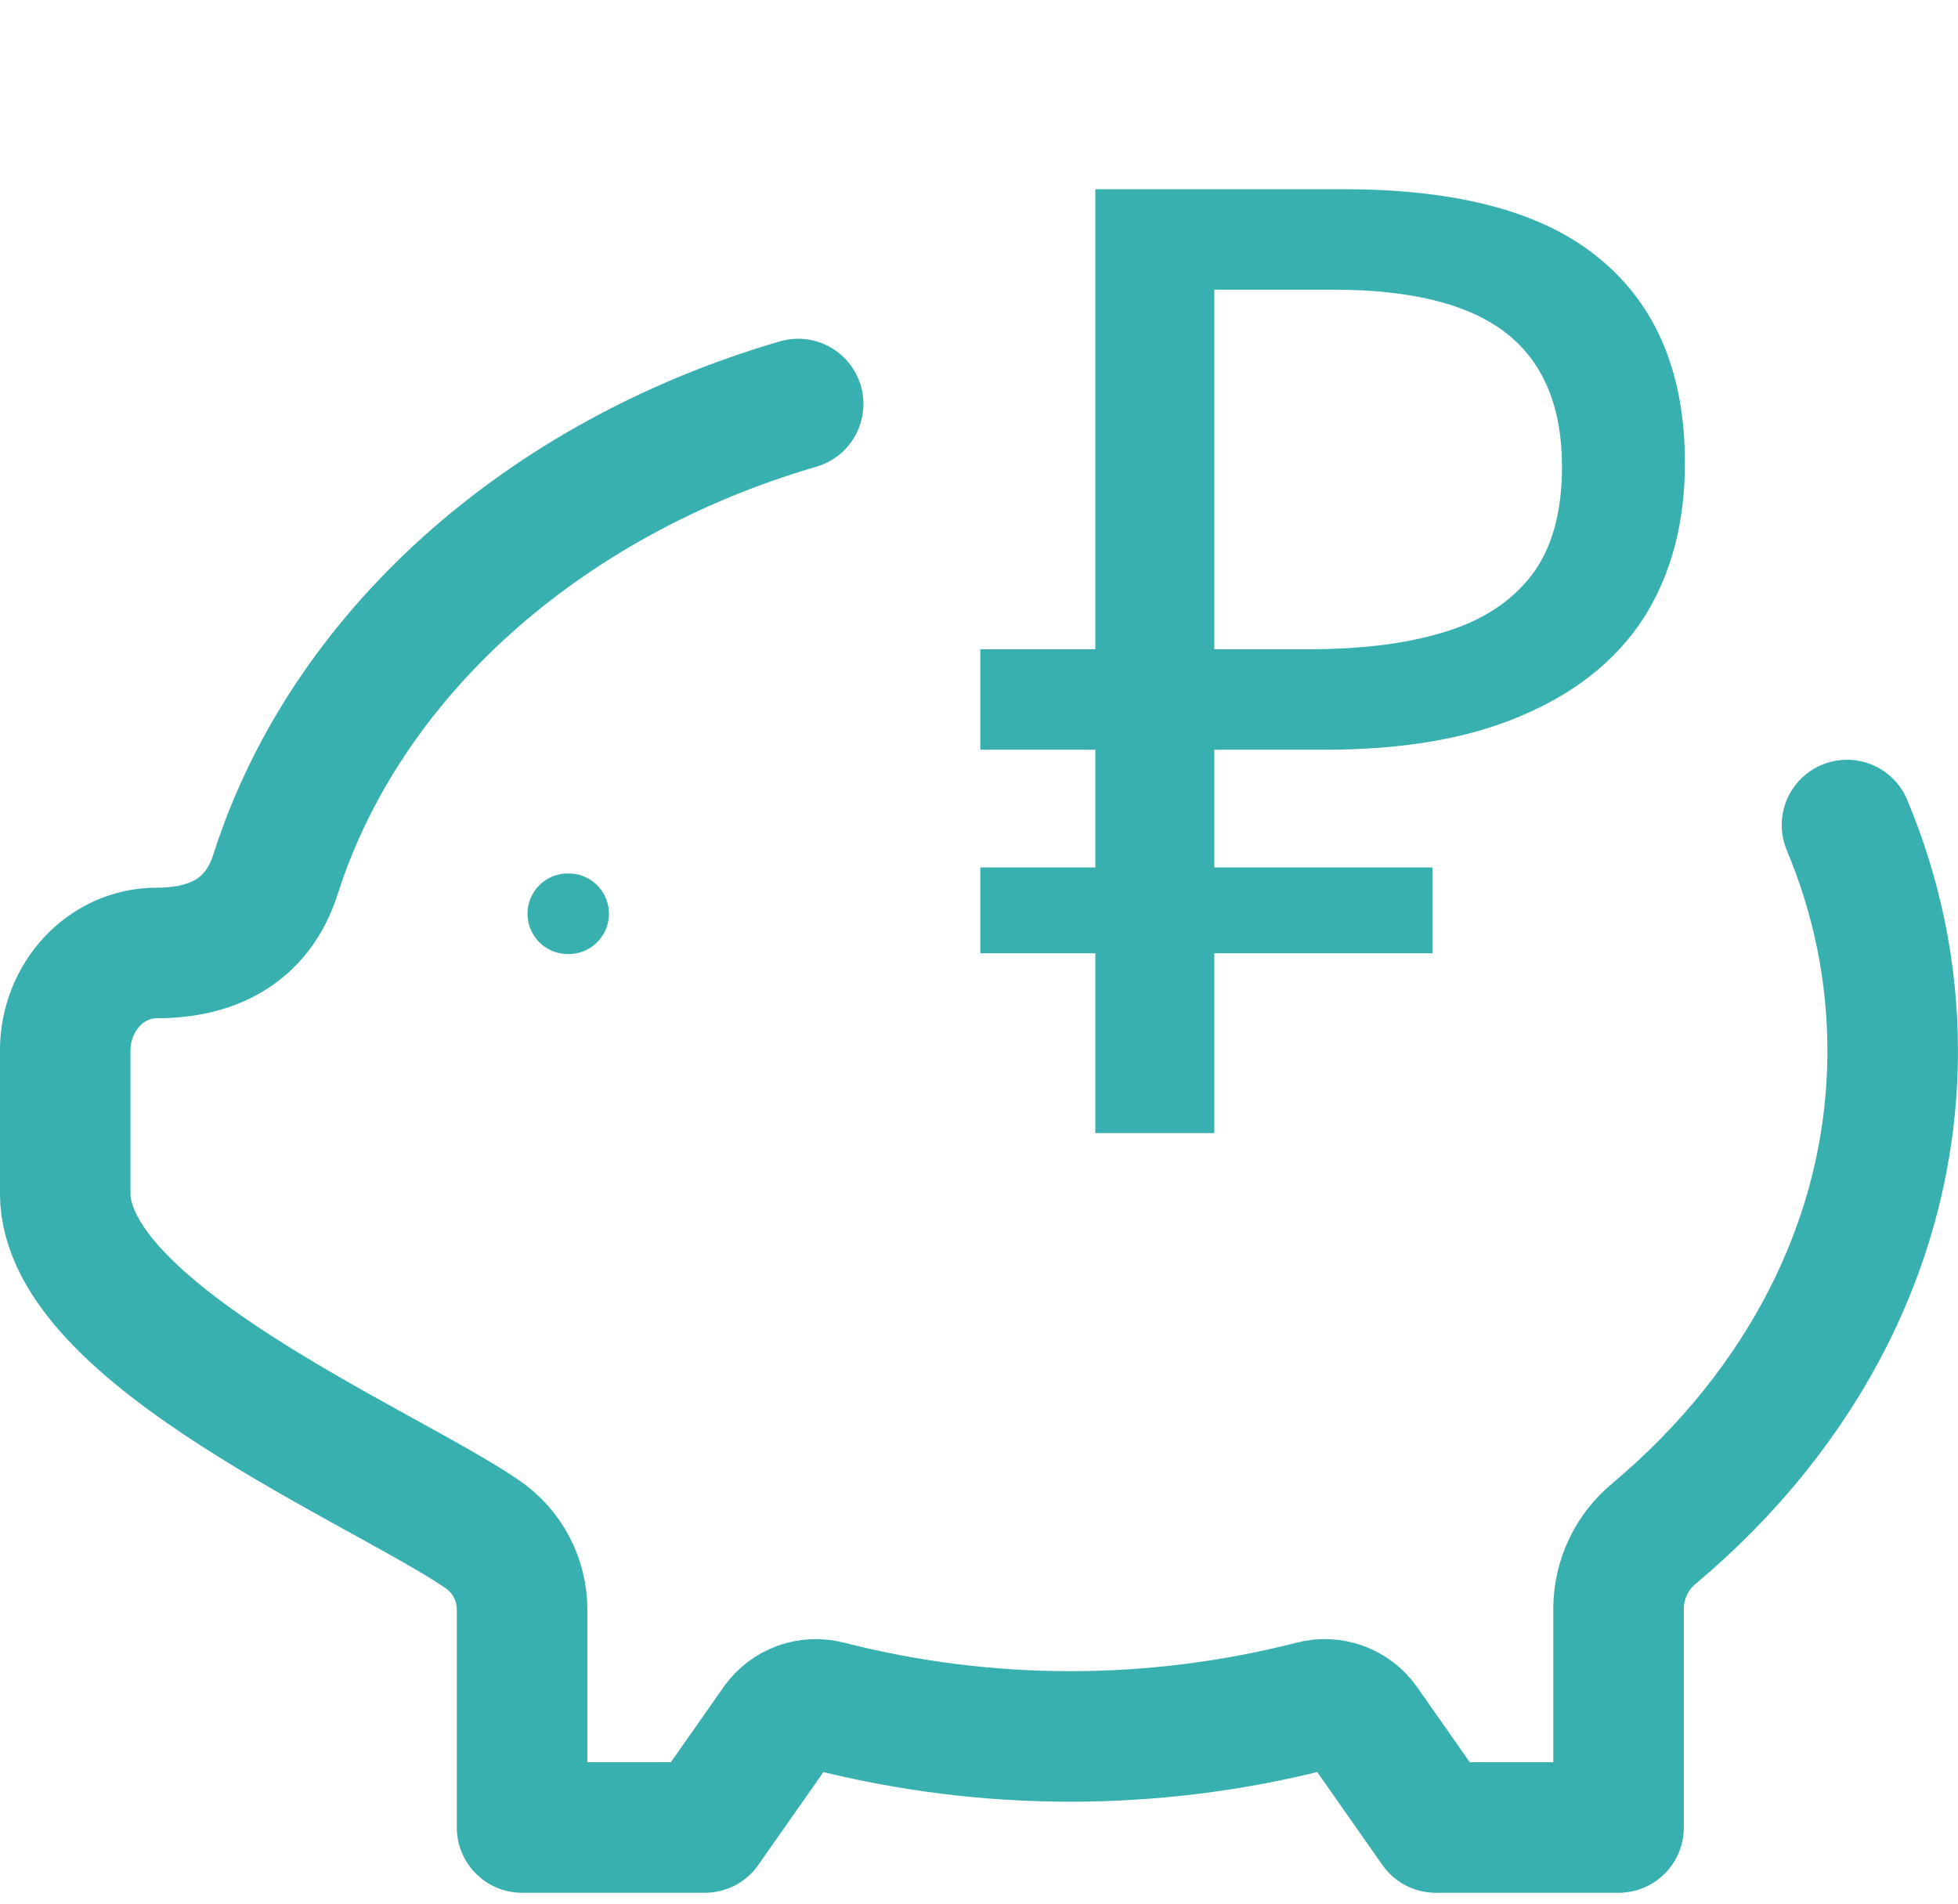 <svg width="36" height="35" viewBox="0 0 36 35" fill="none" xmlns="http://www.w3.org/2000/svg">
<path d="M33.959 15.169C34.504 16.47 34.799 17.866 34.799 19.32C34.799 22.78 33.128 25.913 30.419 28.189C30.216 28.355 30.052 28.563 29.938 28.799C29.824 29.035 29.763 29.293 29.759 29.555V33.6H26.399L25.065 31.697C24.962 31.555 24.818 31.447 24.653 31.387C24.488 31.328 24.308 31.32 24.138 31.364C21.213 32.113 18.146 32.113 15.22 31.364C15.05 31.32 14.871 31.328 14.706 31.387C14.54 31.447 14.396 31.555 14.293 31.697L12.959 33.6H9.599V29.595C9.599 29.323 9.534 29.055 9.407 28.814C9.281 28.573 9.098 28.366 8.873 28.211C7.067 26.968 1.199 24.532 1.199 21.938V19.32C1.199 18.326 1.952 17.521 2.879 17.521C3.899 17.521 4.731 17.125 5.067 16.071C6.355 12.036 9.987 8.797 14.675 7.428" stroke="#38B0B0" stroke-width="2.4" stroke-linecap="round" stroke-linejoin="round"/>
<path d="M10.44 16.8H10.455" stroke="#38B0B0" stroke-width="1.482" stroke-linecap="round" stroke-linejoin="round"/>
<path d="M20.139 20.833V3.479H24.708C26.831 3.479 28.403 3.908 29.424 4.767C30.461 5.626 30.979 6.874 30.979 8.51C30.979 9.612 30.728 10.56 30.226 11.354C29.723 12.132 28.978 12.731 27.989 13.152C27.017 13.574 25.81 13.784 24.368 13.784H22.326V20.833H20.139ZM18.024 17.527V15.948H26.337V17.527H18.024ZM18.024 13.784V11.937H23.59V13.784H18.024ZM24.052 11.937C25.041 11.937 25.875 11.832 26.555 11.621C27.252 11.411 27.787 11.062 28.16 10.576C28.532 10.09 28.719 9.426 28.719 8.583C28.719 7.481 28.378 6.663 27.698 6.128C27.017 5.594 25.956 5.326 24.514 5.326H22.326V11.937H24.052Z" fill="#38B0B0"/>
</svg>
